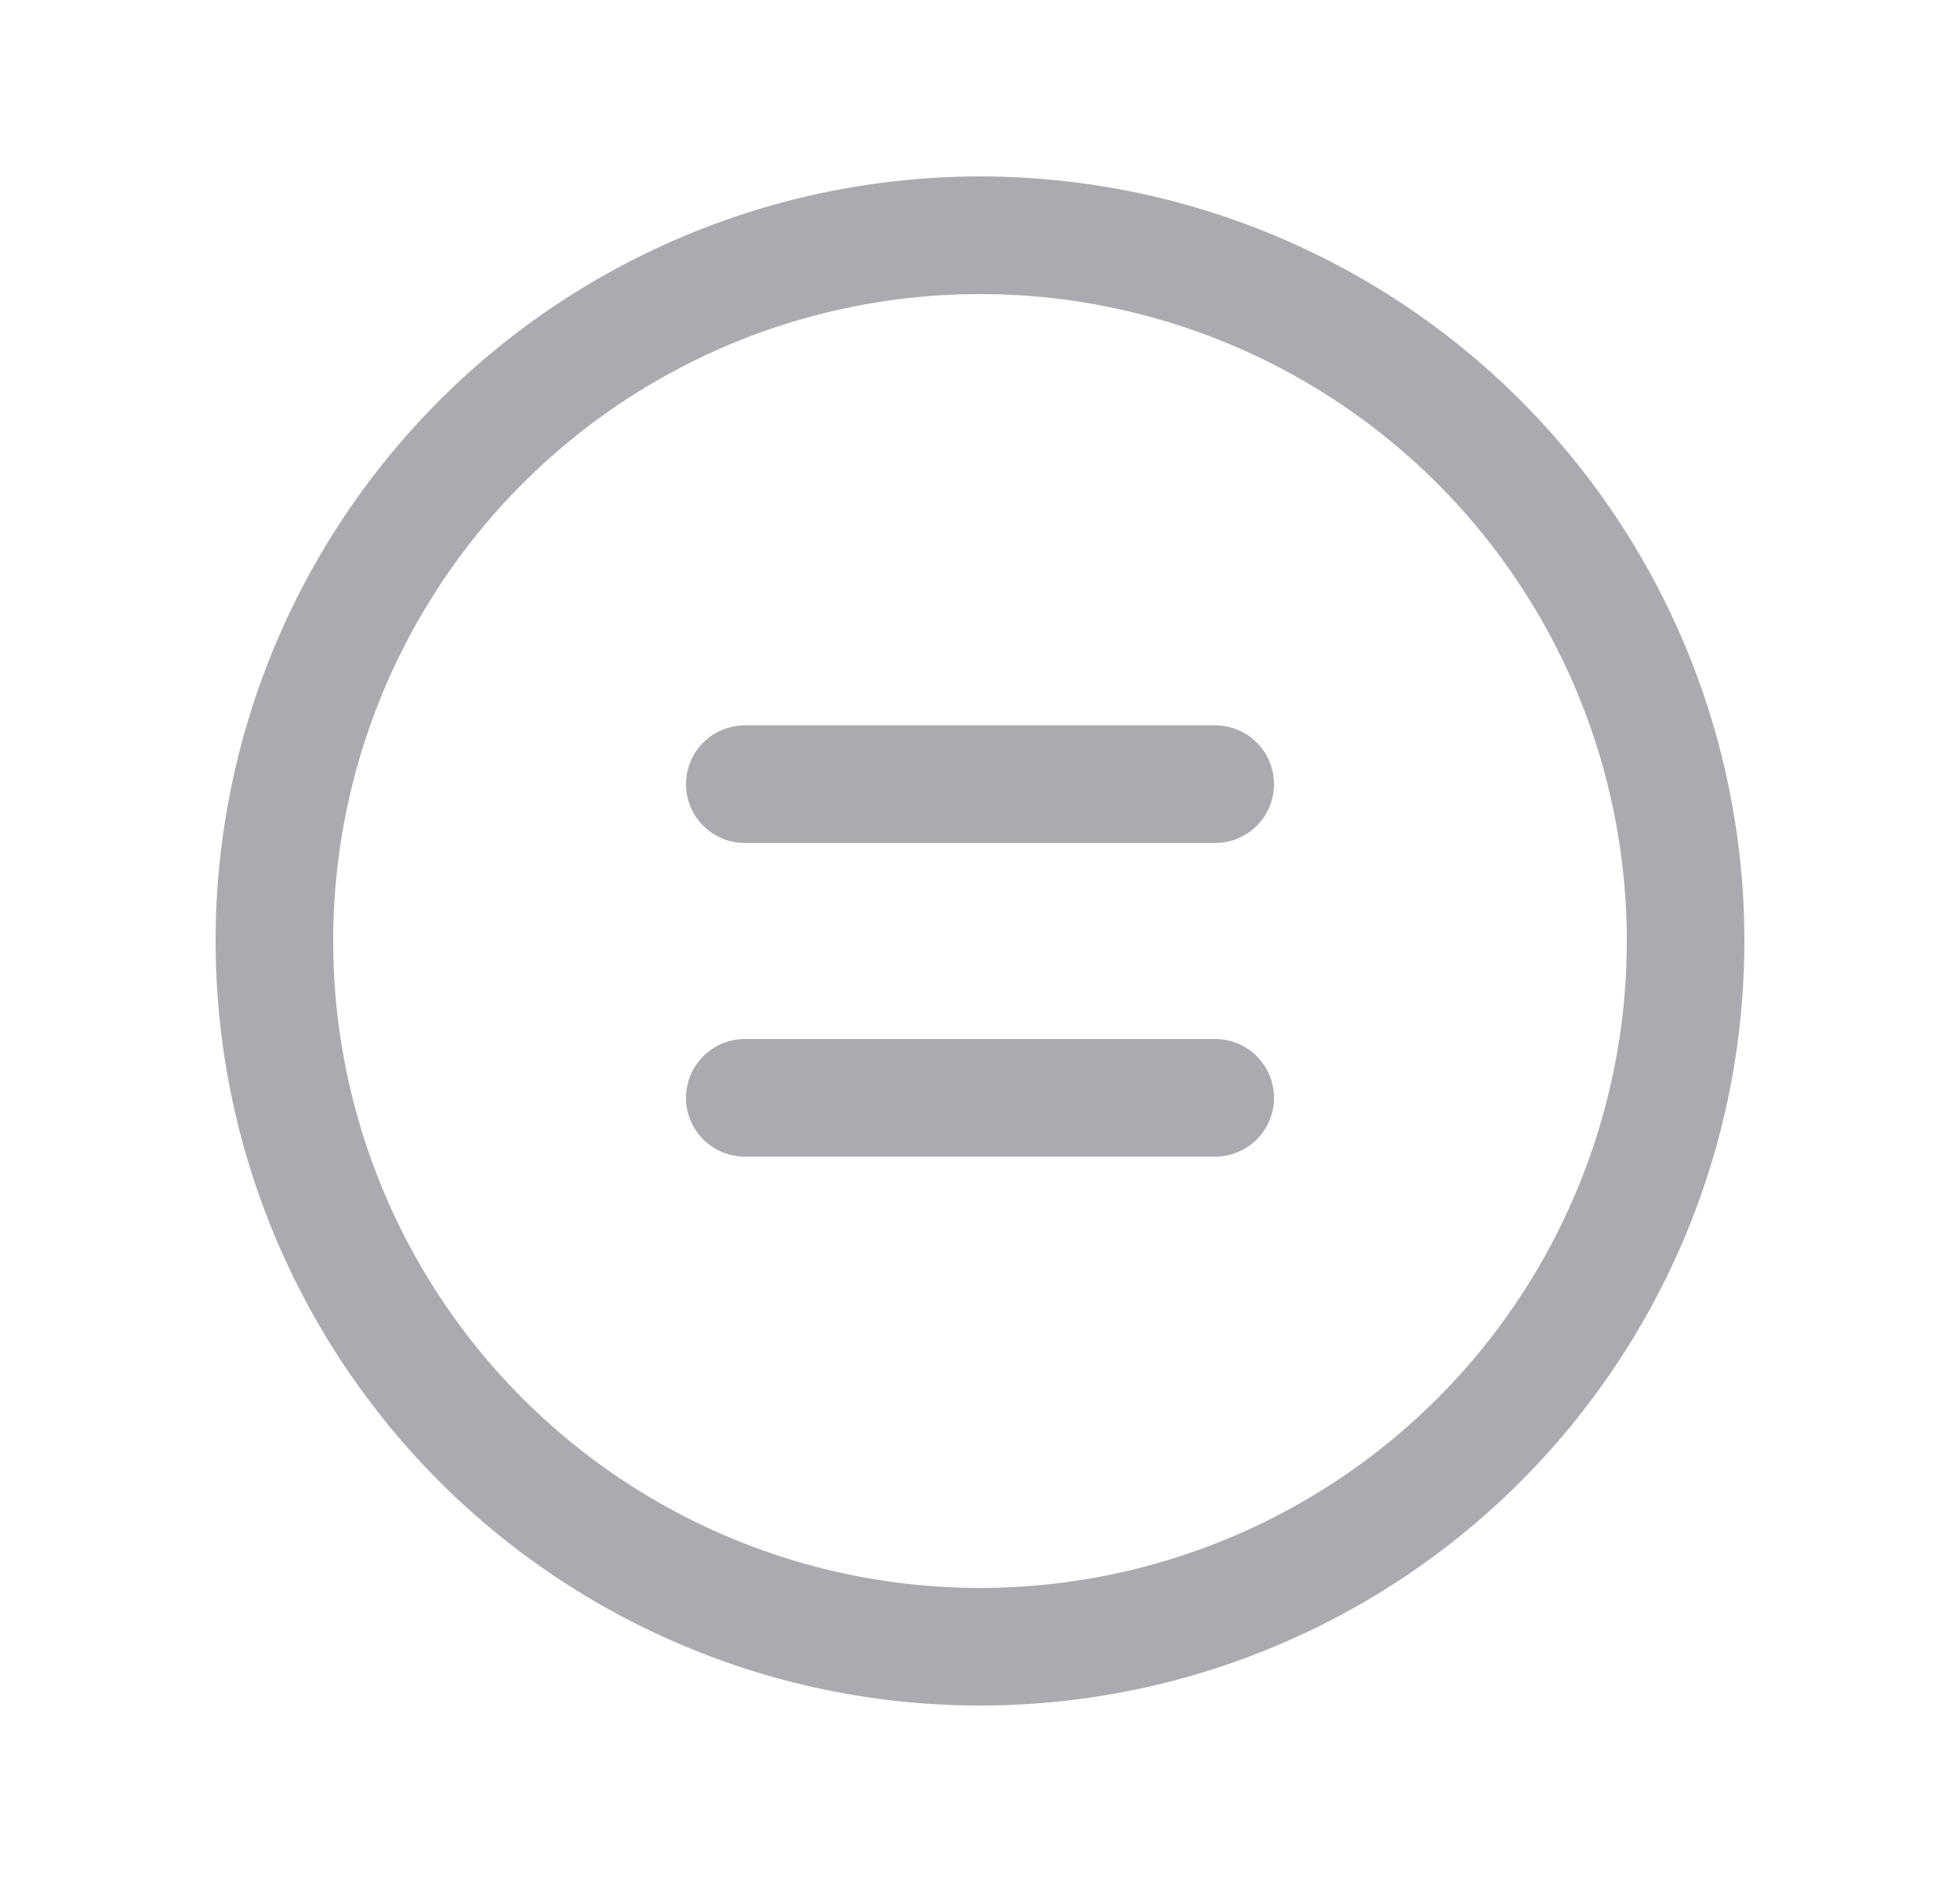 <svg width="25" height="24" viewBox="0 0 25 24" fill="none" xmlns="http://www.w3.org/2000/svg">
<circle cx="12.5" cy="12" r="9" stroke="#ACAAB1" stroke-width="1.5" stroke-linecap="round" stroke-linejoin="round"/>
<path d="M9.5 10H15.5" stroke="#ACAAB1" stroke-width="1.5" stroke-linecap="round" stroke-linejoin="round"/>
<path d="M9.5 14H15.5" stroke="#ACAAB1" stroke-width="1.5" stroke-linecap="round" stroke-linejoin="round"/>
</svg>
